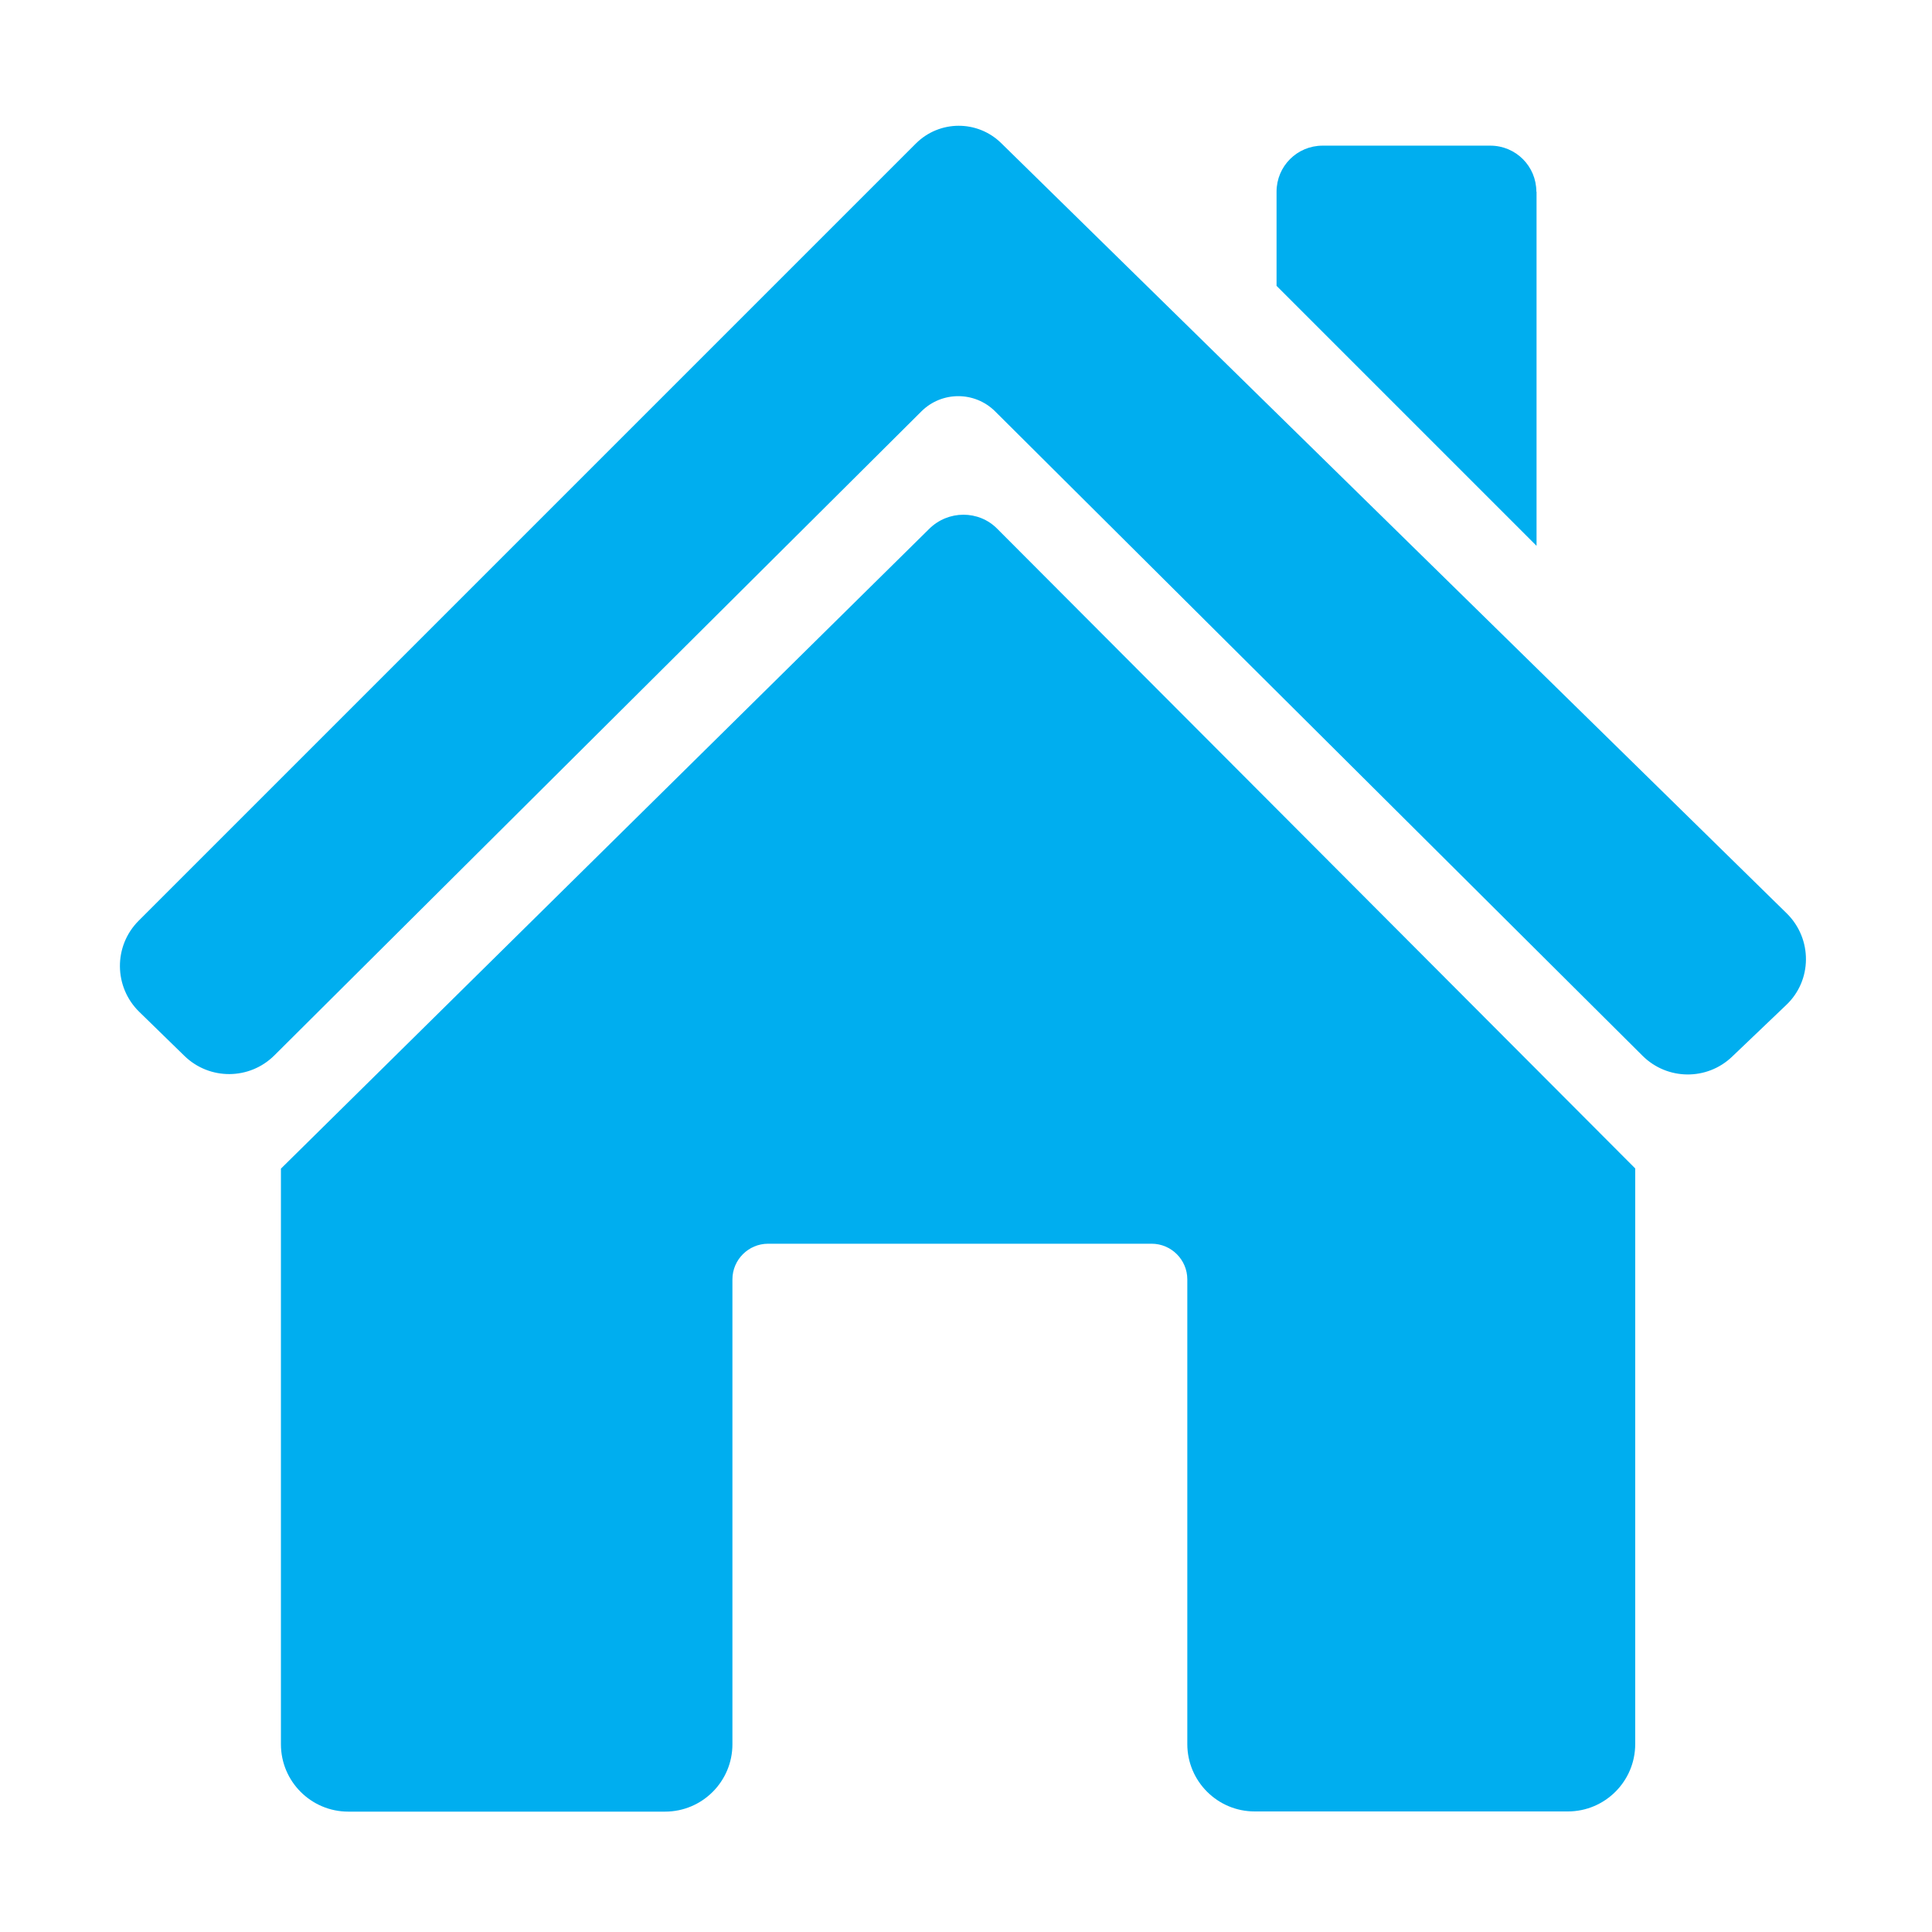 <?xml version="1.0" standalone="no"?><!DOCTYPE svg PUBLIC "-//W3C//DTD SVG 1.1//EN" "http://www.w3.org/Graphics/SVG/1.1/DTD/svg11.dtd"><svg t="1732801824601" class="icon" viewBox="0 0 1024 1024" version="1.1" xmlns="http://www.w3.org/2000/svg" p-id="35765" xmlns:xlink="http://www.w3.org/1999/xlink" width="200" height="200"><path d="M947 484.1L530.7 75.9c-12.6-12.4-32.8-12.3-45.3 0.2L73.5 488c-13.4 13.4-13.2 35.1 0.3 48.3l23.9 23.3c13.3 13 34.5 12.9 47.7-0.2l343-341.4c10.8-10.7 28.2-10.7 39 0l343.2 341.6c13.1 13 34.1 13.2 47.4 0.5l28.6-27.3c14-13.1 14.1-35.2 0.4-48.7zM814.3 101.6c0-13.5-10.9-24.4-24.4-24.4H701c-13.5 0-24.4 10.9-24.4 24.4v49.9l137.8 137.8V101.6z" fill="#00AEEF" p-id="35766"></path><path d="M492.4 280.4l-343.5 339v305.1c0 19.7 16 35.7 35.7 35.7h167.9c19.7 0 35.7-16 35.7-35.7V678.1c0-10.4 8.5-18.9 18.9-18.9h203.3c10.4 0 18.9 8.5 18.9 18.9v246.3c0 19.7 16 35.7 35.7 35.7h166c19.7 0 35.7-16 35.7-35.7V619.3l-338.1-339c-9.8-10-26.1-10-36.2 0.1z" fill="#00AEEF" p-id="35767"></path></svg>